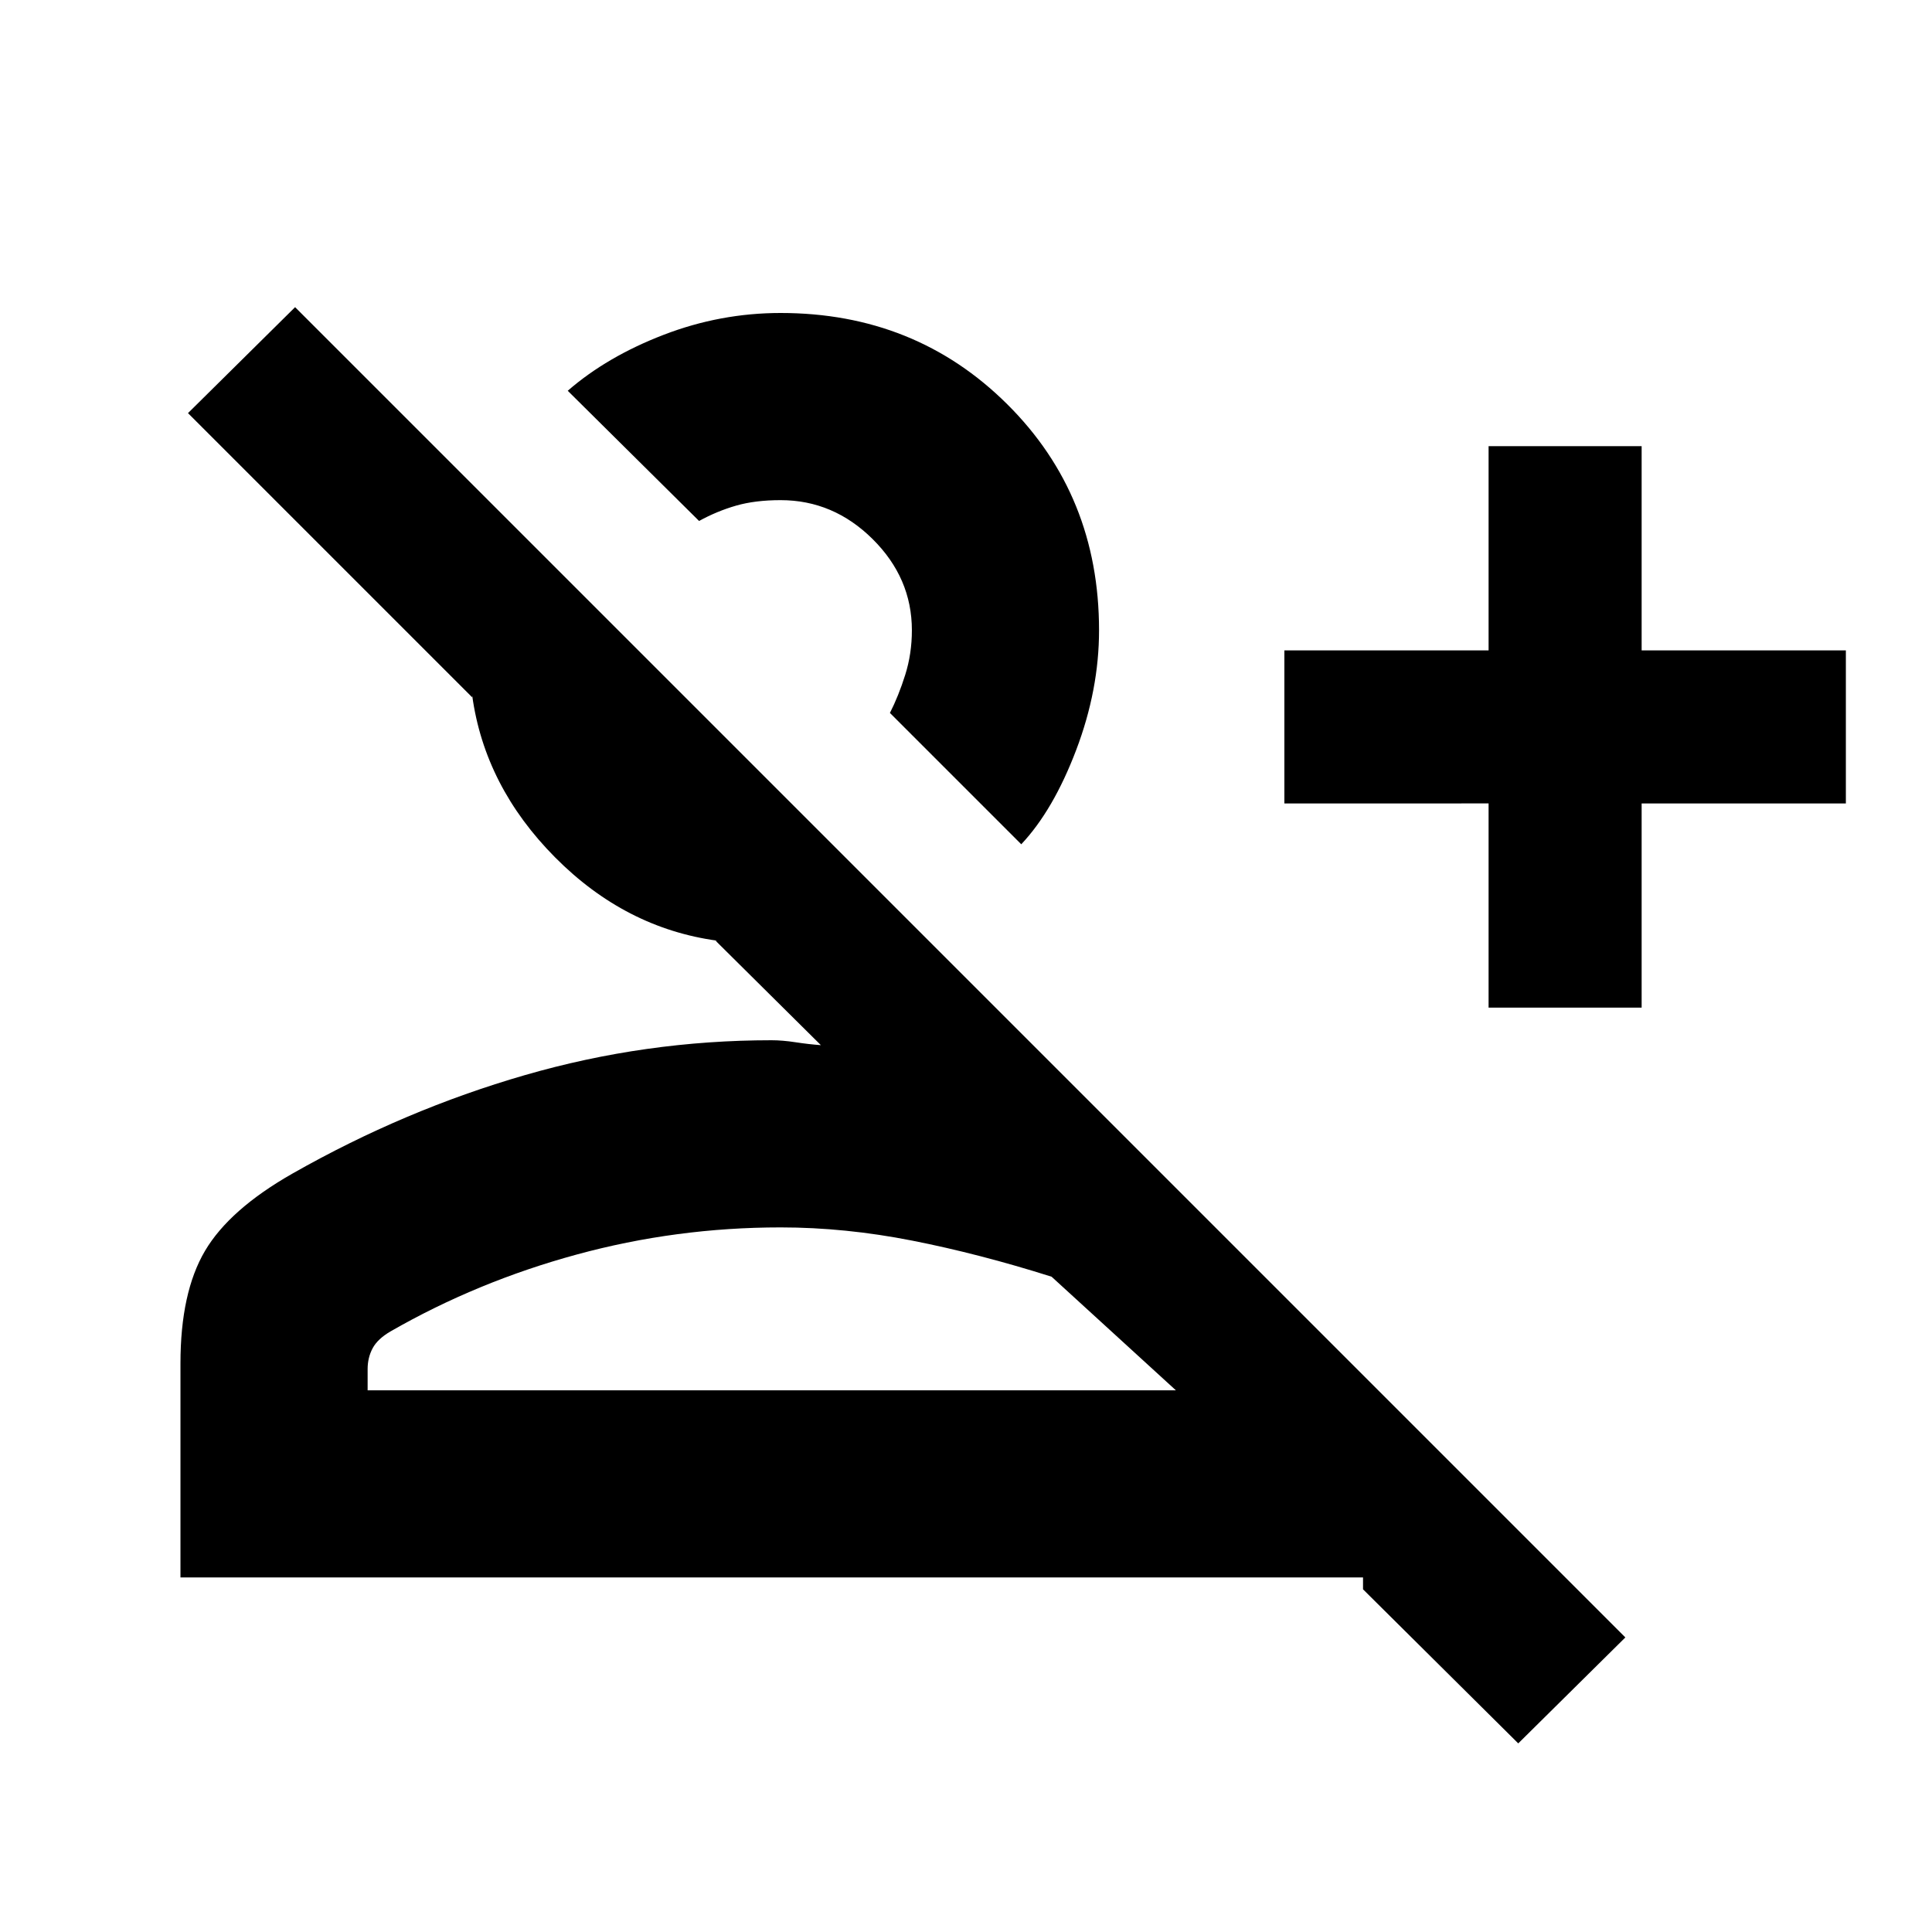 <svg xmlns="http://www.w3.org/2000/svg" height="20" viewBox="0 -960 960 960" width="20"><path d="m754.41-93.72-77.13-76.56v-5.89H89.67v-106.35q0-35.26 12.19-55.92 12.19-20.65 43.57-38.48 55.55-31.56 115.42-48.87 59.87-17.32 122.51-17.32 5.42 0 11.94 1t12.59 1.44l-52.33-51.9h.9q-45.72-6.21-80.67-41.44-34.94-35.23-41.16-80.38v.89L93.41-754.72l53.22-52.65 661 661-53.22 52.65Zm-14.74-365.59v-101.47H638.2v-76.05h101.47v-101.48h76.05v101.48H917.2v76.05H815.72v101.47h-76.05Zm-232.21-81.17-65.26-65.26q4.32-8.49 7.61-18.96 3.3-10.48 3.3-22.13 0-25.97-19.51-45.31-19.51-19.34-45.71-19.34-12.65 0-22.14 2.73t-18.38 7.62l-65.26-64.7q19.52-16.98 47.67-27.81 28.15-10.84 58.11-10.84 66.98 0 112.6 45.34 45.62 45.33 45.62 112.31 0 29.61-11.37 59.54-11.37 29.92-27.28 46.81ZM182.67-269.17h401.61l-61.76-56.44q-35.93-11.37-69.25-17.93-33.32-6.57-65.38-6.57-51.87 0-101.3 13.47-49.44 13.47-92.42 38.14-6.5 3.75-9 8.42t-2.5 10.38v10.53ZM396.2-645.74Zm-8.31 376.57Z"/></svg>